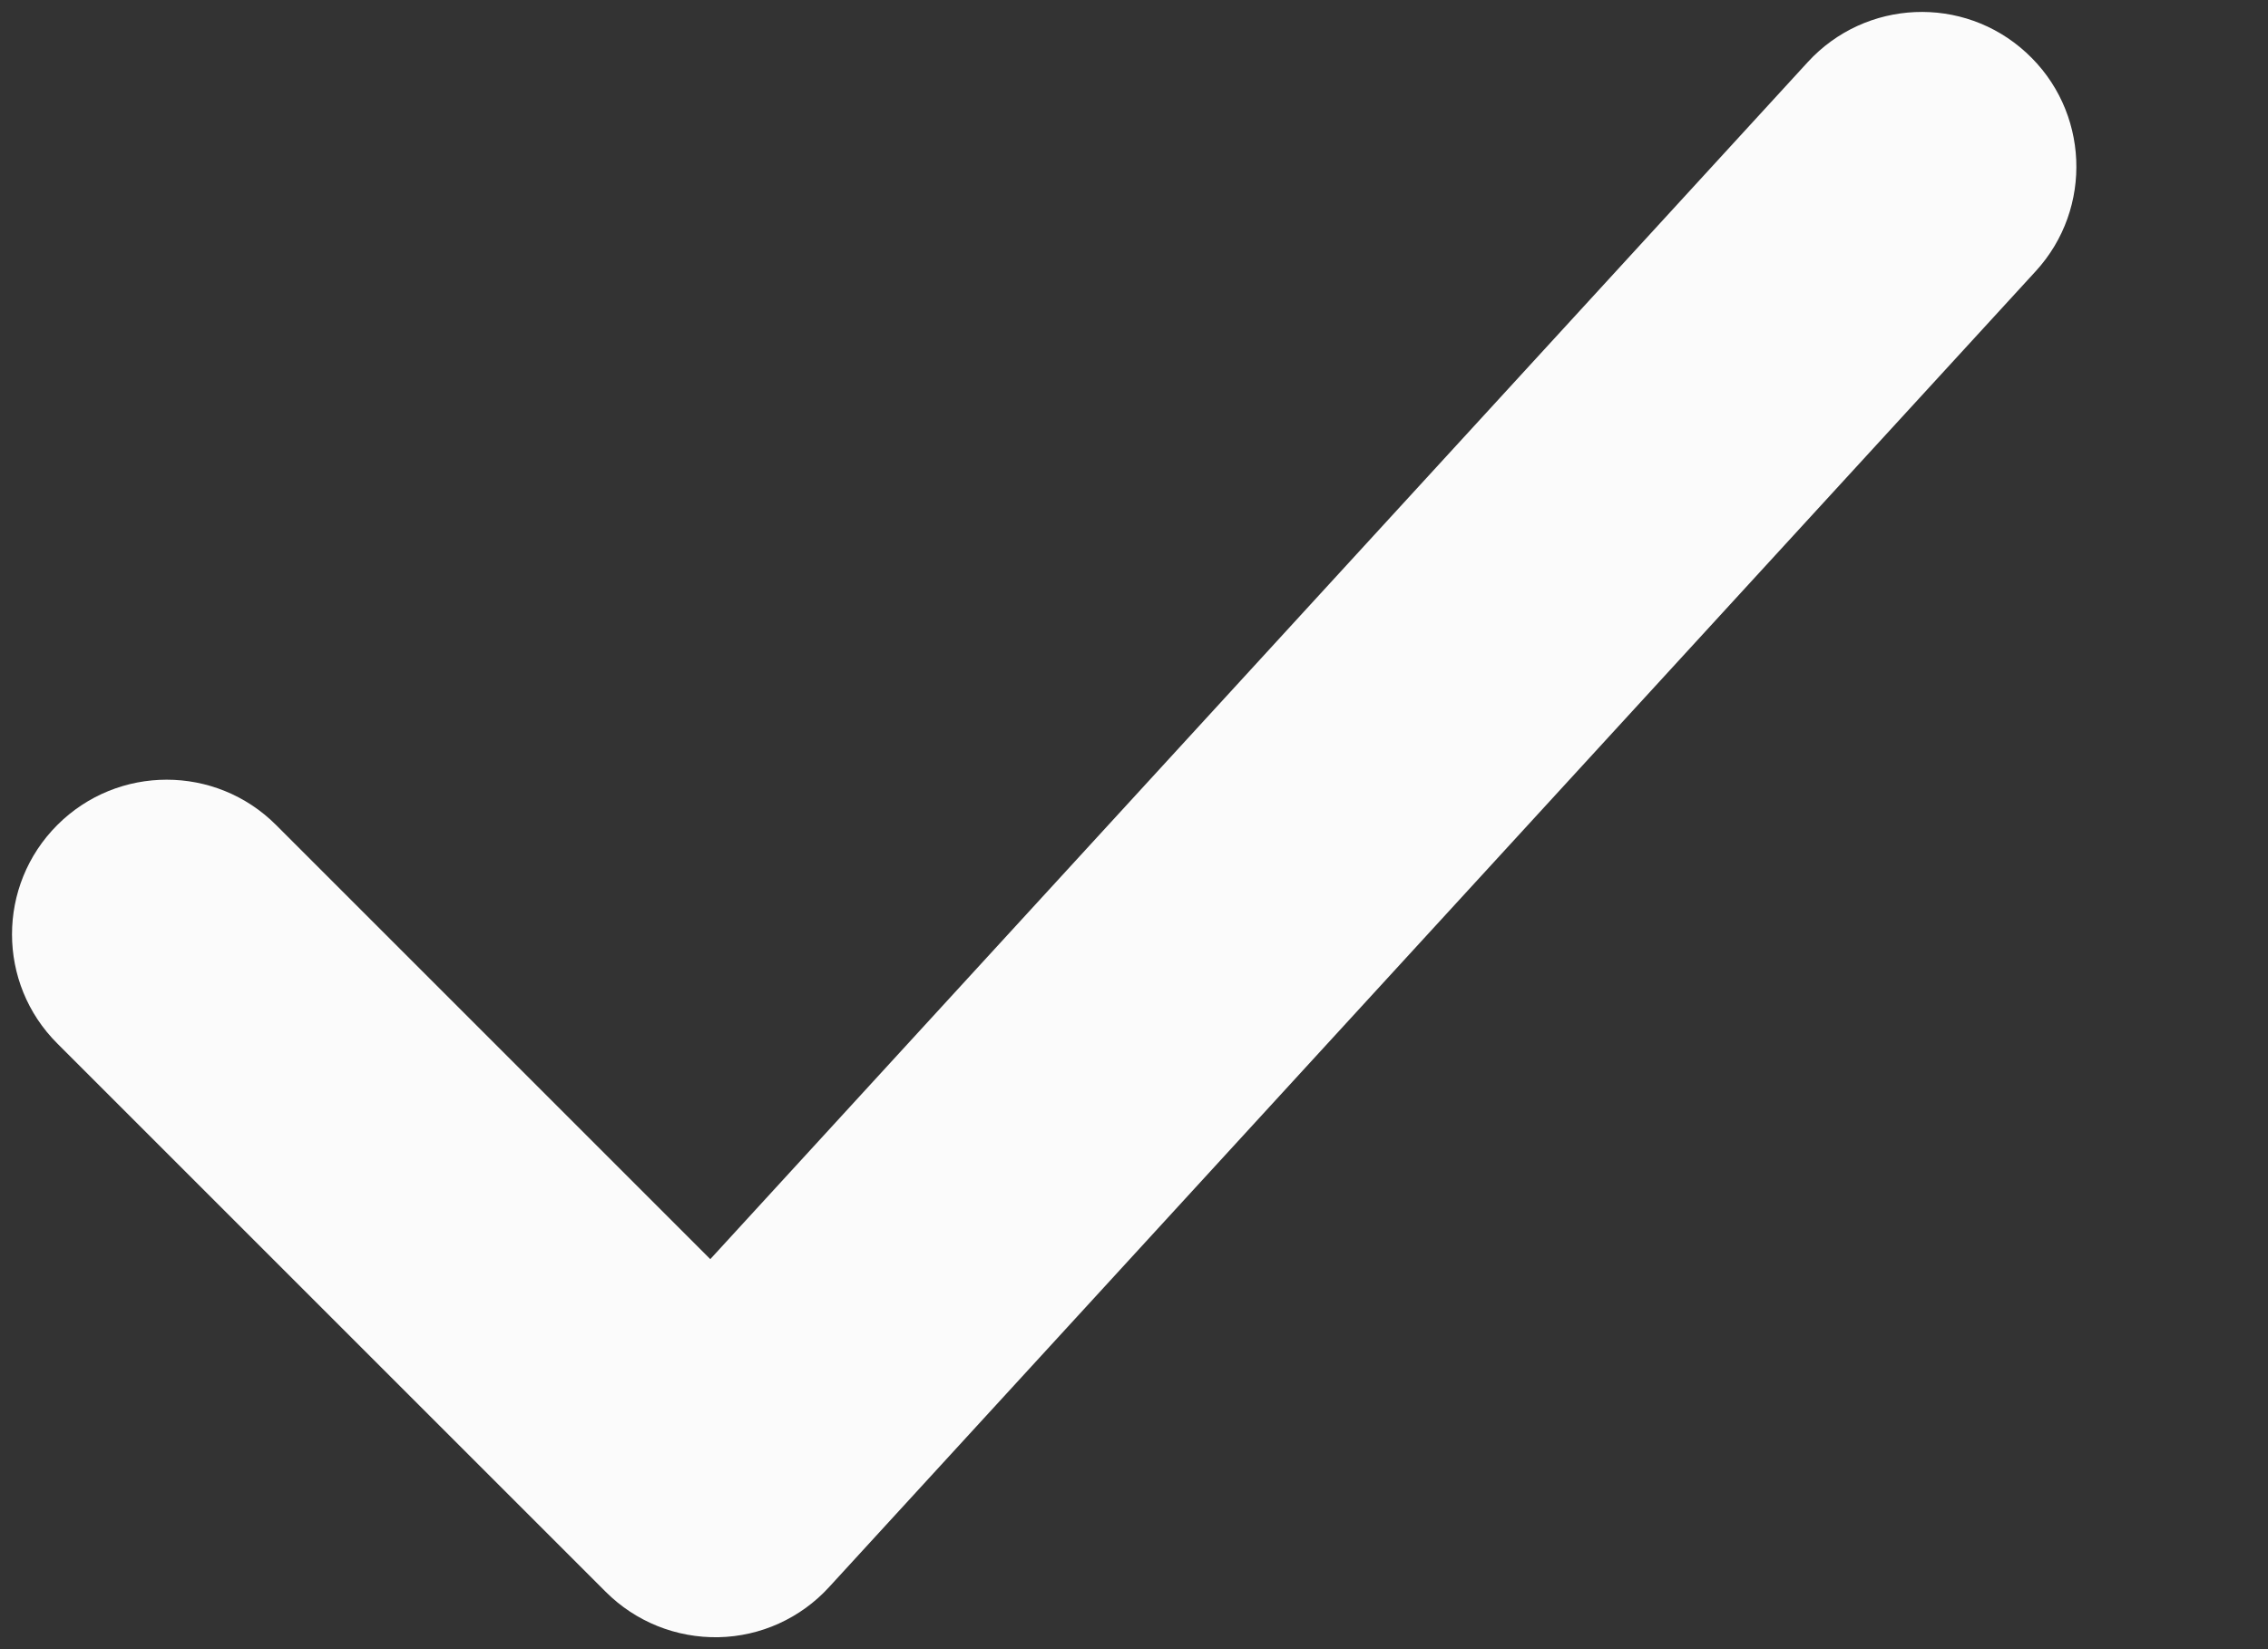 <svg viewBox="0 0 11 8" fill="none" xmlns="http://www.w3.org/2000/svg">
<rect x="0" y="0" width="11" height="8" fill="#333333" stroke="none"/>
<path fill-rule="evenodd" clip-rule="evenodd" d="M9.827 0.255C10.133 0.535 10.153 1.01 9.874 1.315L4.021 7.699C3.883 7.85 3.689 7.938 3.485 7.942C3.28 7.946 3.083 7.867 2.938 7.722L0.278 5.062C-0.015 4.77 -0.015 4.295 0.278 4.002C0.571 3.709 1.046 3.709 1.339 4.002L3.445 6.108L8.768 0.301C9.048 -0.004 9.522 -0.025 9.827 0.255Z" fill="#FBFBFB"/>
</svg>
